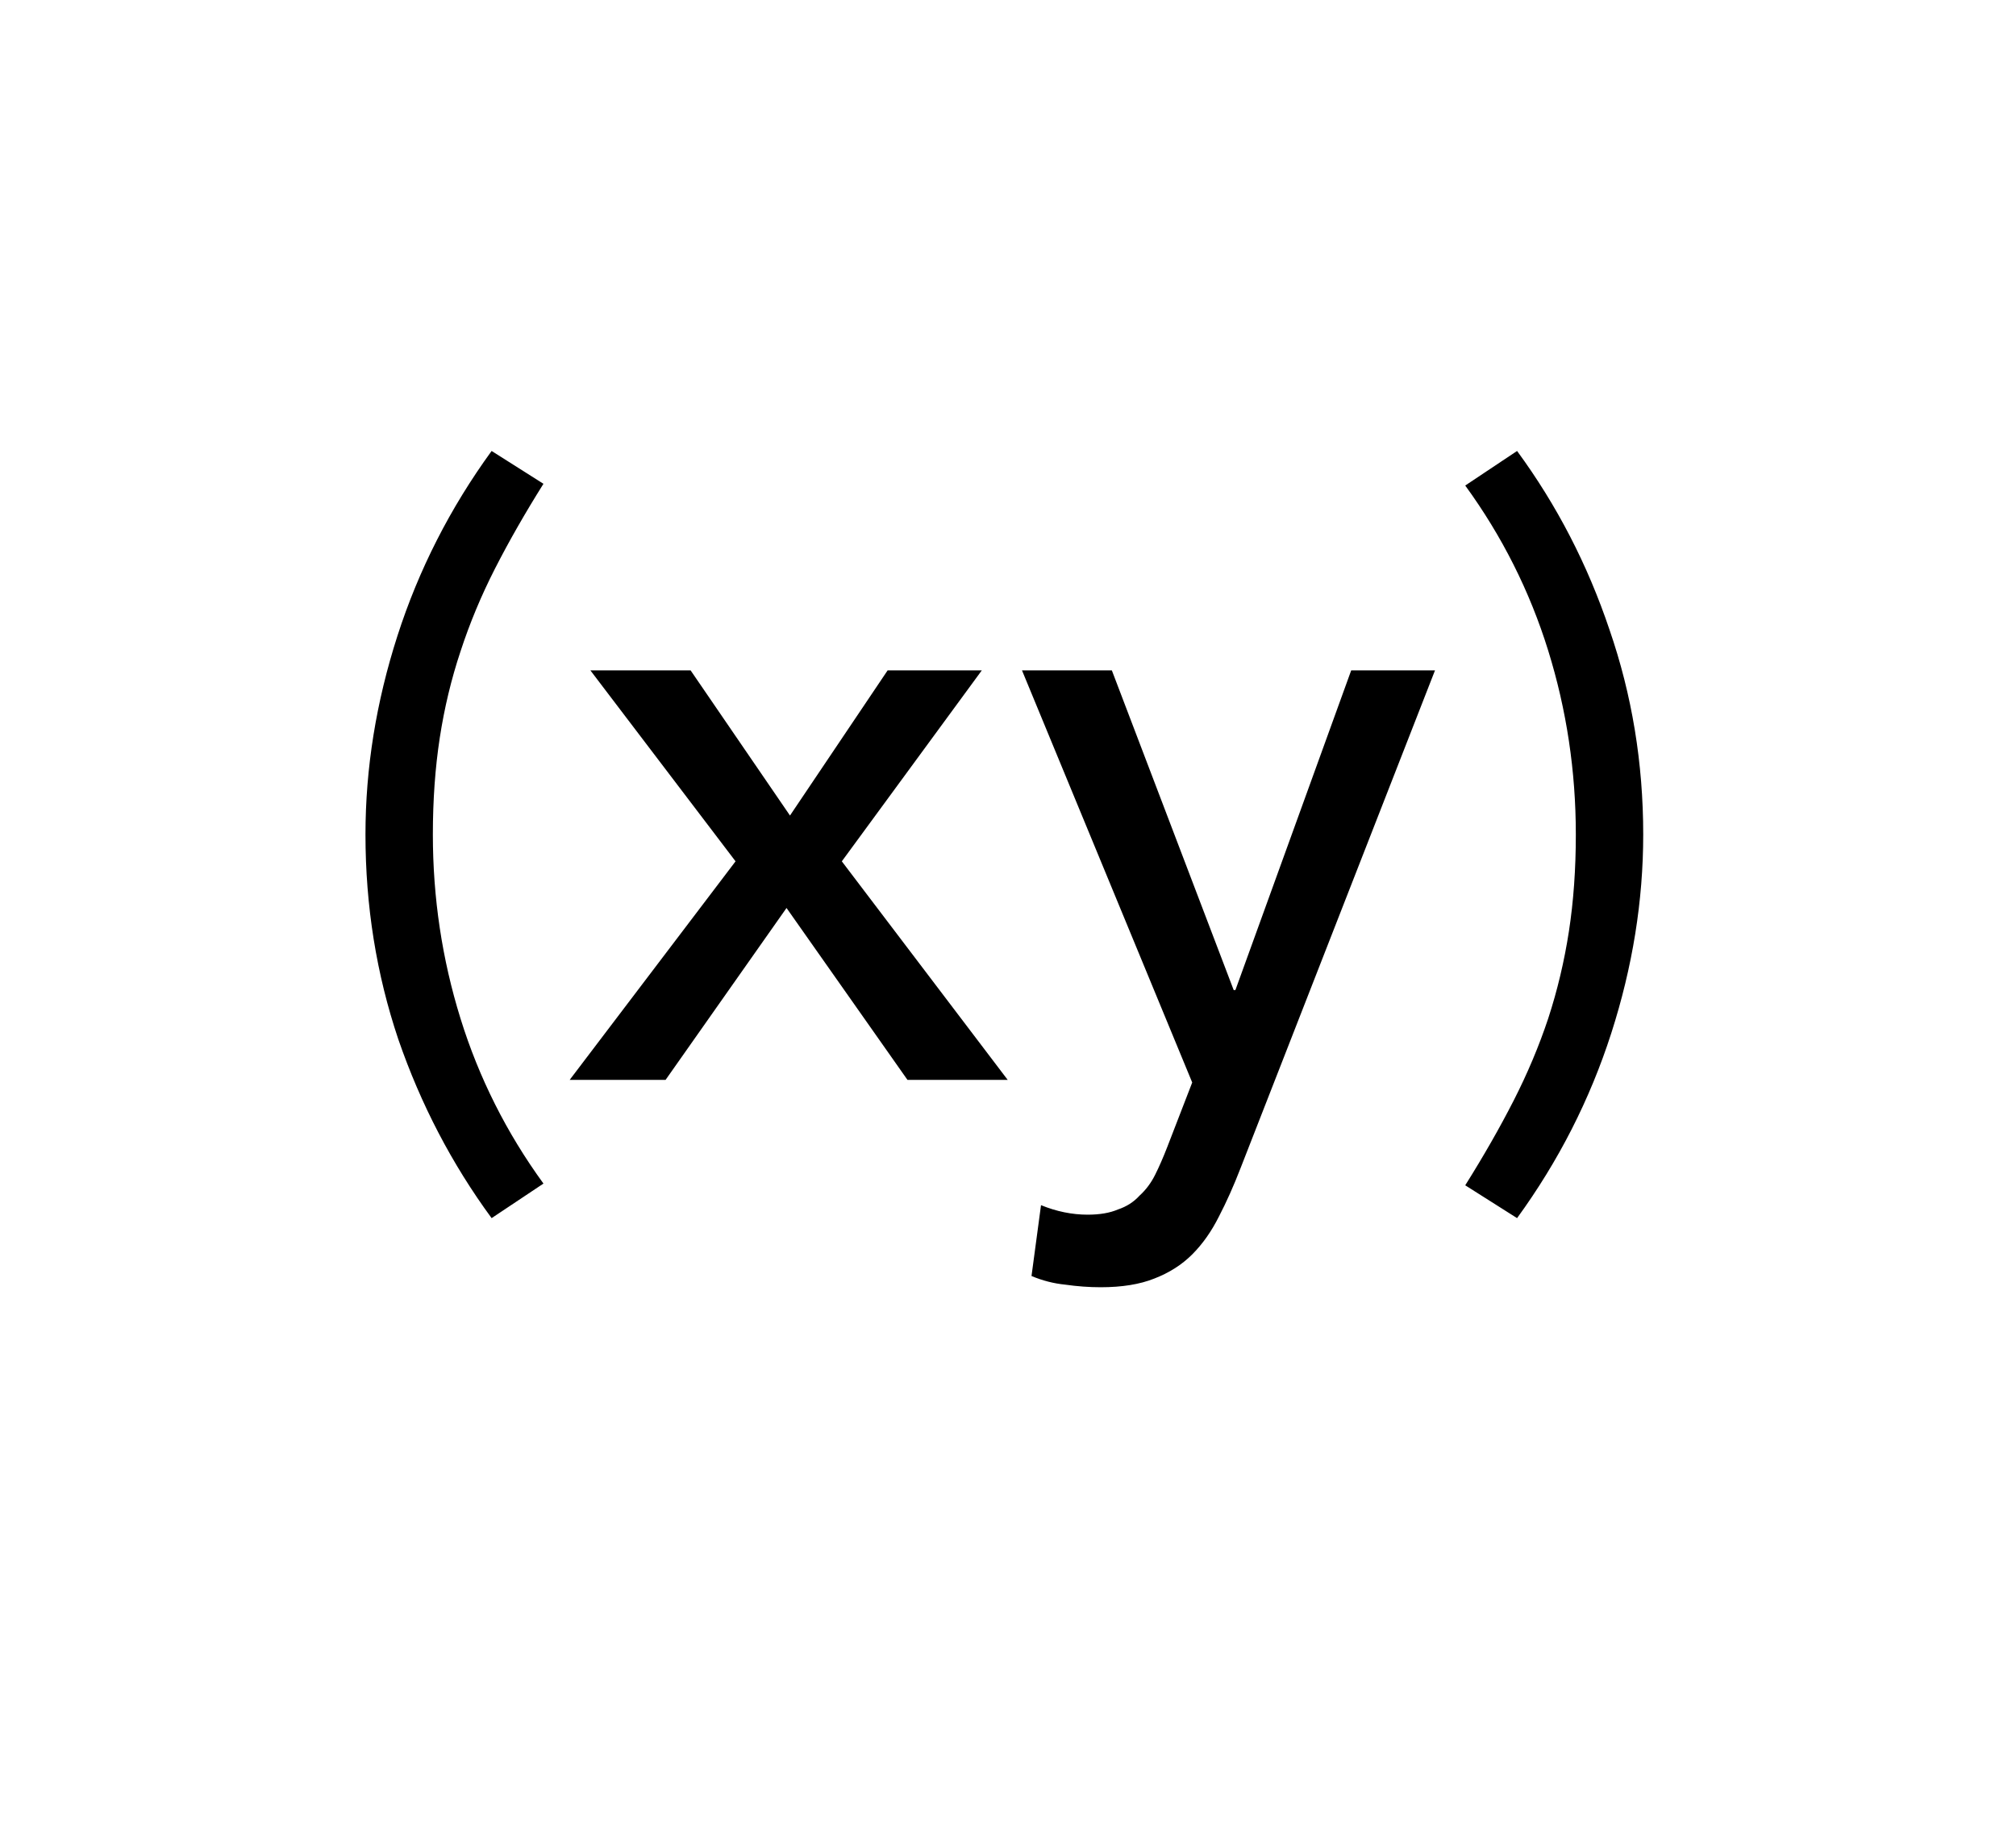 <svg viewBox="0 0 56 51" xmlns="http://www.w3.org/2000/svg">
<path d="M15.096 13.44C14.584 14.256 14.136 15.04 13.752 15.792C13.368 16.544 13.048 17.312 12.792 18.096C12.536 18.864 12.344 19.664 12.216 20.496C12.088 21.328 12.024 22.224 12.024 23.184C12.024 24.944 12.28 26.648 12.792 28.296C13.304 29.944 14.072 31.472 15.096 32.88L13.656 33.84C12.552 32.336 11.688 30.68 11.064 28.872C10.456 27.064 10.152 25.168 10.152 23.184C10.152 21.344 10.448 19.504 11.04 17.664C11.632 15.824 12.504 14.112 13.656 12.528L15.096 13.44ZM20.432 23.928L16.4 18.624H19.184L21.944 22.656L24.656 18.624H27.272L23.384 23.928L27.992 30H25.208L21.848 25.224L18.488 30H15.824L20.432 23.928ZM28.389 18.624H30.885L34.269 27.504H34.317L37.533 18.624H39.861L34.461 32.448C34.269 32.944 34.069 33.392 33.861 33.792C33.653 34.208 33.405 34.56 33.117 34.848C32.829 35.136 32.477 35.36 32.061 35.52C31.661 35.68 31.165 35.76 30.573 35.76C30.253 35.76 29.925 35.736 29.589 35.688C29.269 35.656 28.957 35.576 28.653 35.448L28.917 33.48C29.349 33.656 29.781 33.744 30.213 33.744C30.549 33.744 30.829 33.696 31.053 33.6C31.293 33.52 31.493 33.392 31.653 33.216C31.829 33.056 31.973 32.864 32.085 32.64C32.197 32.416 32.309 32.16 32.421 31.872L33.117 30.072L28.389 18.624ZM40.701 32.928C41.213 32.112 41.661 31.328 42.045 30.576C42.429 29.824 42.749 29.064 43.005 28.296C43.261 27.512 43.453 26.704 43.581 25.872C43.709 25.04 43.773 24.144 43.773 23.184C43.773 21.424 43.517 19.72 43.005 18.072C42.493 16.424 41.725 14.896 40.701 13.488L42.141 12.528C43.245 14.032 44.101 15.688 44.709 17.496C45.333 19.304 45.645 21.2 45.645 23.184C45.645 25.024 45.349 26.864 44.757 28.704C44.165 30.544 43.293 32.256 42.141 33.84L40.701 32.928Z" />
</svg>
